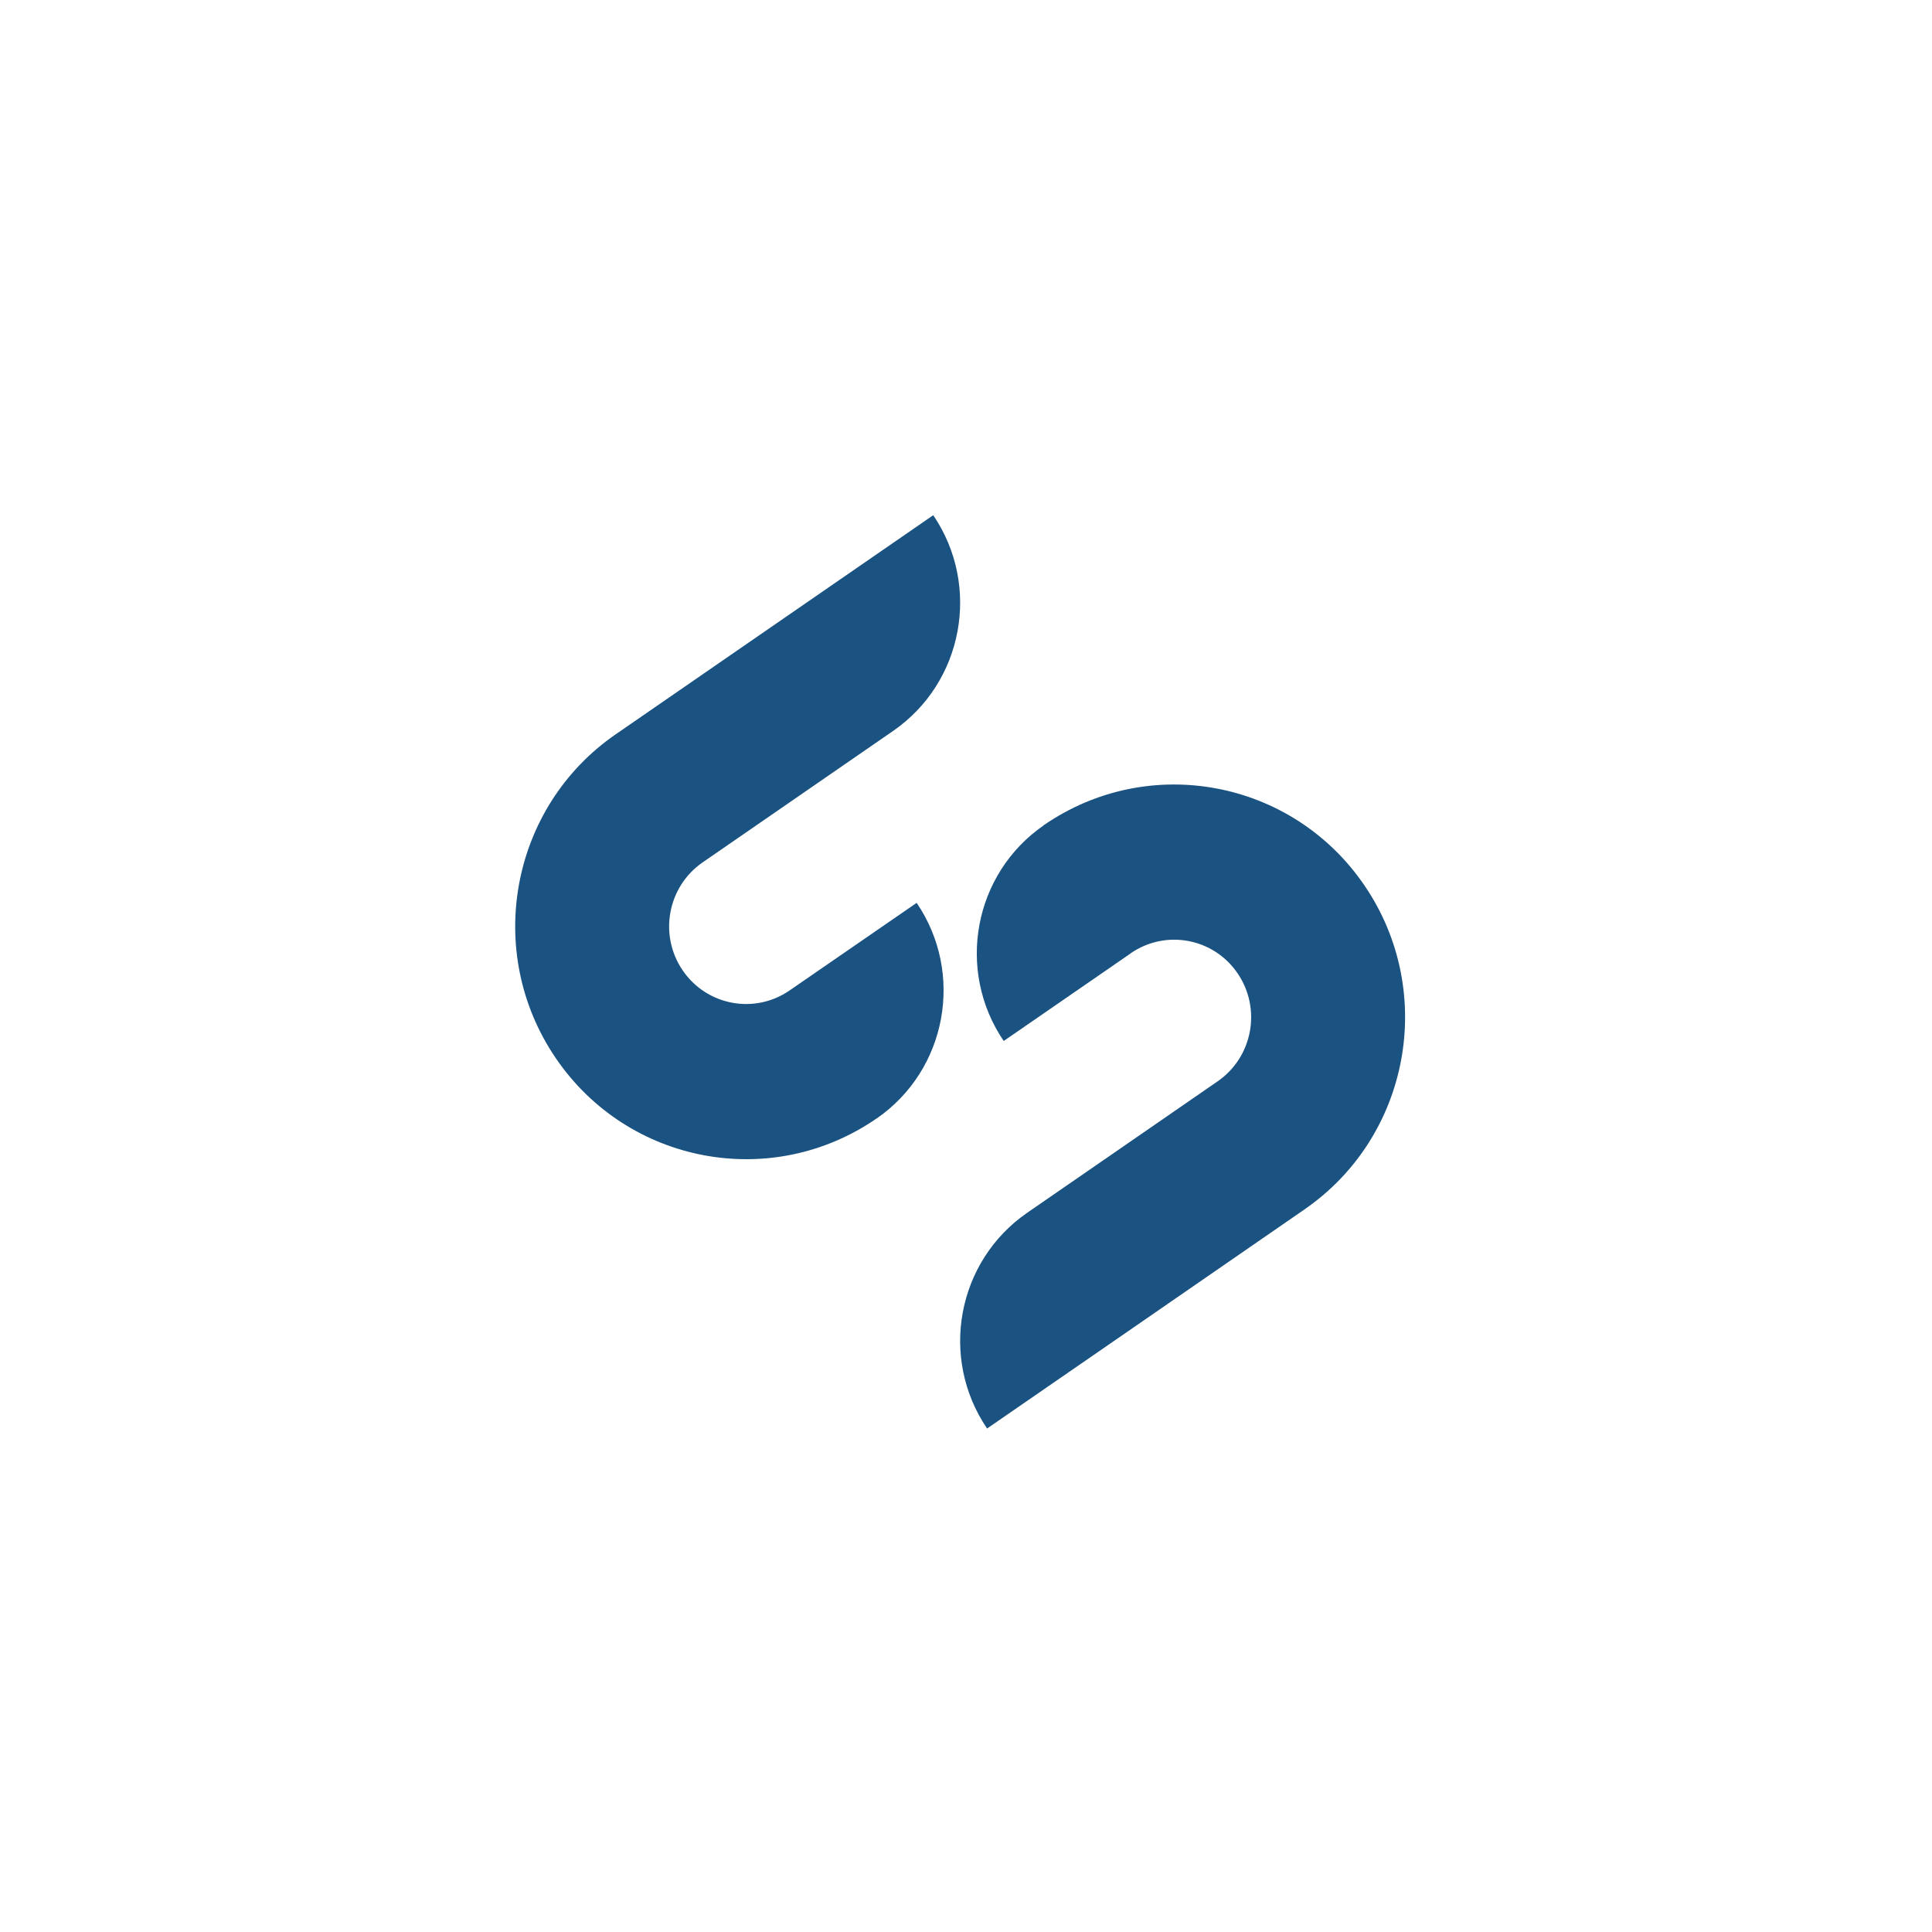 <?xml version="1.0" encoding="UTF-8" standalone="no"?>
<svg width="165px" height="165px" viewBox="0 0 165 165" version="1.1" xmlns="http://www.w3.org/2000/svg" xmlns:xlink="http://www.w3.org/1999/xlink" xmlns:sketch="http://www.bohemiancoding.com/sketch/ns">
    <!-- Generator: Sketch 3.3.3 (12081) - http://www.bohemiancoding.com/sketch -->
    <title>tech-silverstripe</title>
    <desc>Created with Sketch.</desc>
    <defs></defs>
    <g id="Tech-Icons" stroke="none" stroke-width="1" fill="none" fill-rule="evenodd" sketch:type="MSPage">
        <g id="tech-silverstripe" sketch:type="MSArtboardGroup" fill="#1A5281">
            <g id="Fill-81-+-Fill-82" sketch:type="MSLayerGroup" transform="translate(44, 44)">
                <path d="M30.864,51.528 C36.857,47.393 38.387,39.146 34.287,33.107 L23.433,40.588 C20.439,42.654 16.348,41.884 14.295,38.862 C12.243,35.842 13.013,31.719 16.007,29.651 C16.007,29.65 16.012,29.647 16.016,29.645 L32.279,18.422 C38.267,14.286 39.802,6.039 35.702,0 L8.599,18.702 C8.594,18.709 8.586,18.712 8.577,18.716 C-0.406,24.917 -2.702,37.291 3.451,46.348 C9.603,55.409 21.876,57.723 30.859,51.524 L30.864,51.528" id="Fill-81" sketch:type="MSShapeGroup"></path>
                <path d="M45.139,26.477 L45.139,26.479 L45.13,26.485 C45.108,26.502 45.086,26.523 45.064,26.54 L45.144,26.483 C39.151,30.618 37.621,38.866 41.721,44.904 L52.569,37.419 L52.565,37.414 C55.564,35.346 59.655,36.115 61.702,39.136 C63.754,42.156 62.989,46.28 59.991,48.349 L50.093,55.182 L43.724,59.577 C37.731,63.714 36.197,71.962 40.301,78 L51.15,70.516 L67.416,59.284 L67.416,59.282 C76.403,53.081 78.703,40.711 72.551,31.652 C66.399,22.59 54.126,20.277 45.139,26.477" id="Fill-82" sketch:type="MSShapeGroup"></path>
            </g>
        </g>
    </g>
</svg>